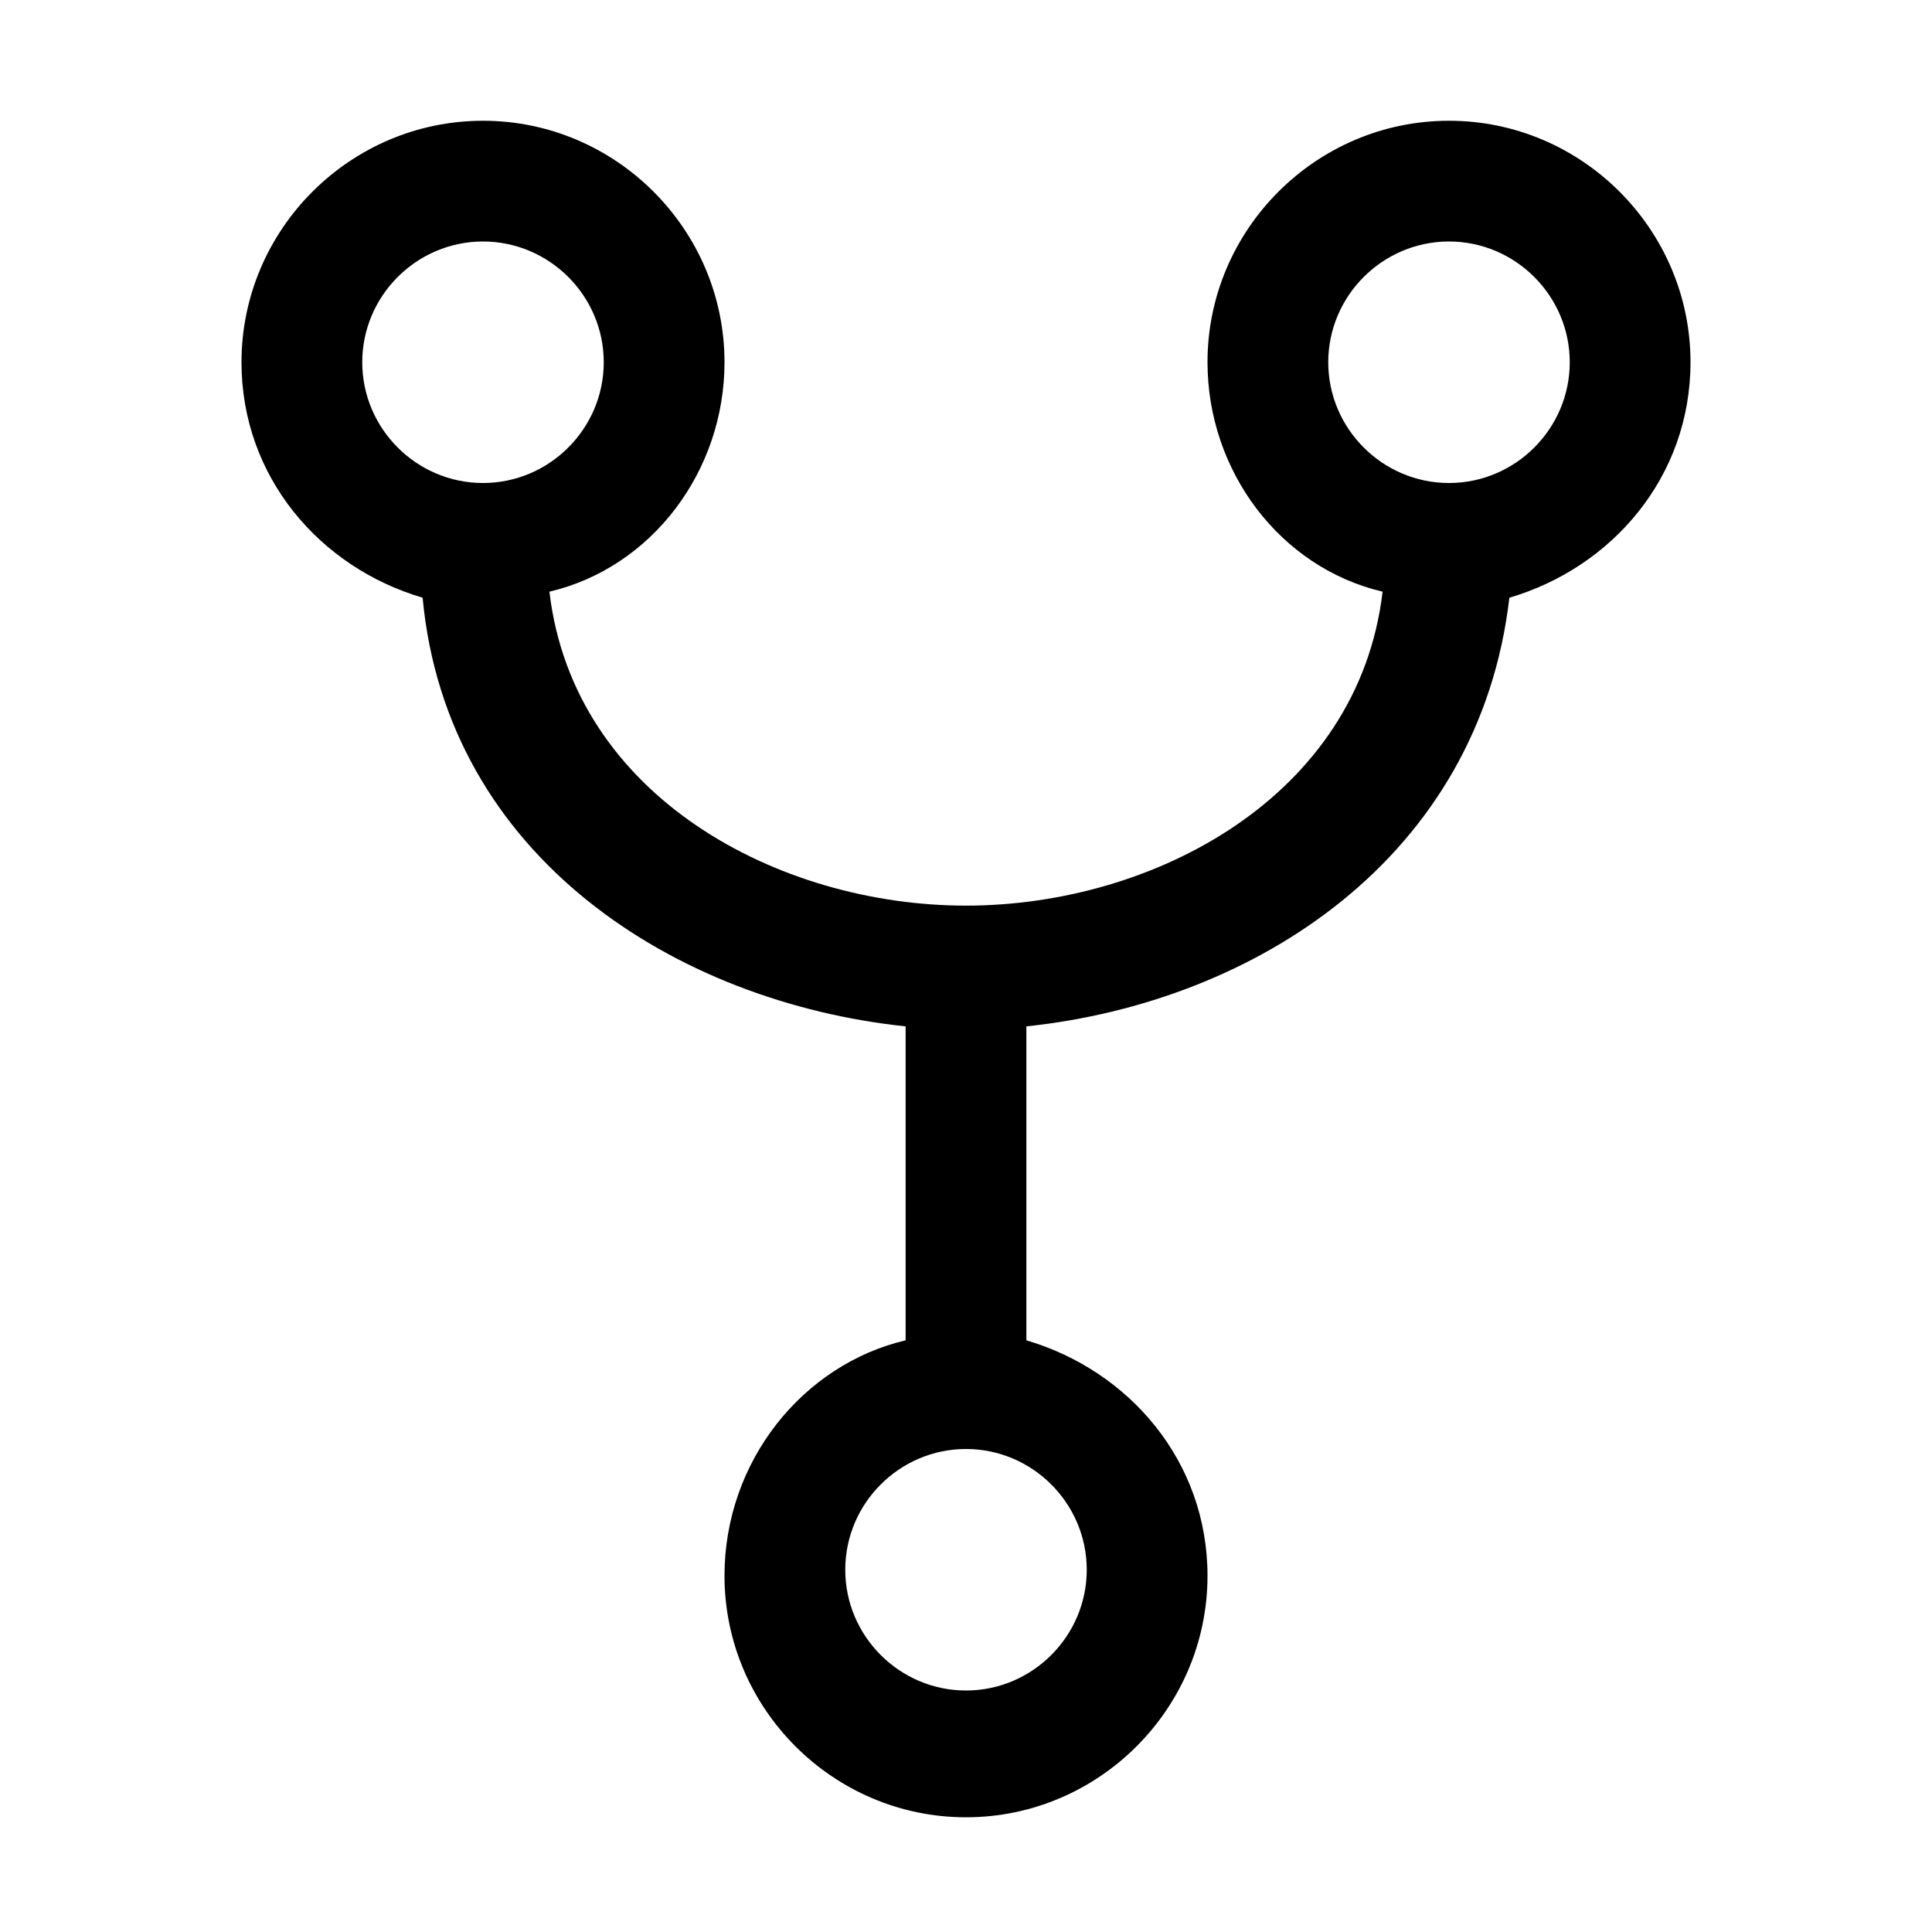 <!-- Generated by IcoMoon.io -->
<svg version="1.1" xmlns="http://www.w3.org/2000/svg" width="32" height="32" viewBox="0 0 32 32">
<title>flow</title>
<path d="M28 6c0-2.2-1.8-4-4-4s-4 1.8-4 4c0 1.8 1.2 3.4 2.9 3.8-0.4 3.4-3.8 5.2-6.9 5.2s-6.5-1.8-6.9-5.2c1.7-0.4 2.9-2 2.9-3.8 0-2.2-1.8-4-4-4s-4 1.8-4 4c0 1.9 1.3 3.4 3 3.9 0.4 4.3 4.2 6.7 8 7.1v5.2c-1.7 0.4-3 2-3 3.9 0 2.2 1.8 4 4 4s4-1.8 4-4c0-1.9-1.3-3.4-3-3.9v-5.2c3.8-0.4 7.5-2.8 8-7.1 1.7-0.5 3-2 3-3.9zM6 6c0-1.1 0.9-2 2-2s2 0.9 2 2-0.9 2-2 2-2-0.9-2-2zM18 26c0 1.1-0.9 2-2 2s-2-0.9-2-2 0.9-2 2-2c1.1 0 2 0.9 2 2zM24 8c-1.1 0-2-0.9-2-2s0.9-2 2-2 2 0.9 2 2-0.9 2-2 2z"></path>
</svg>
